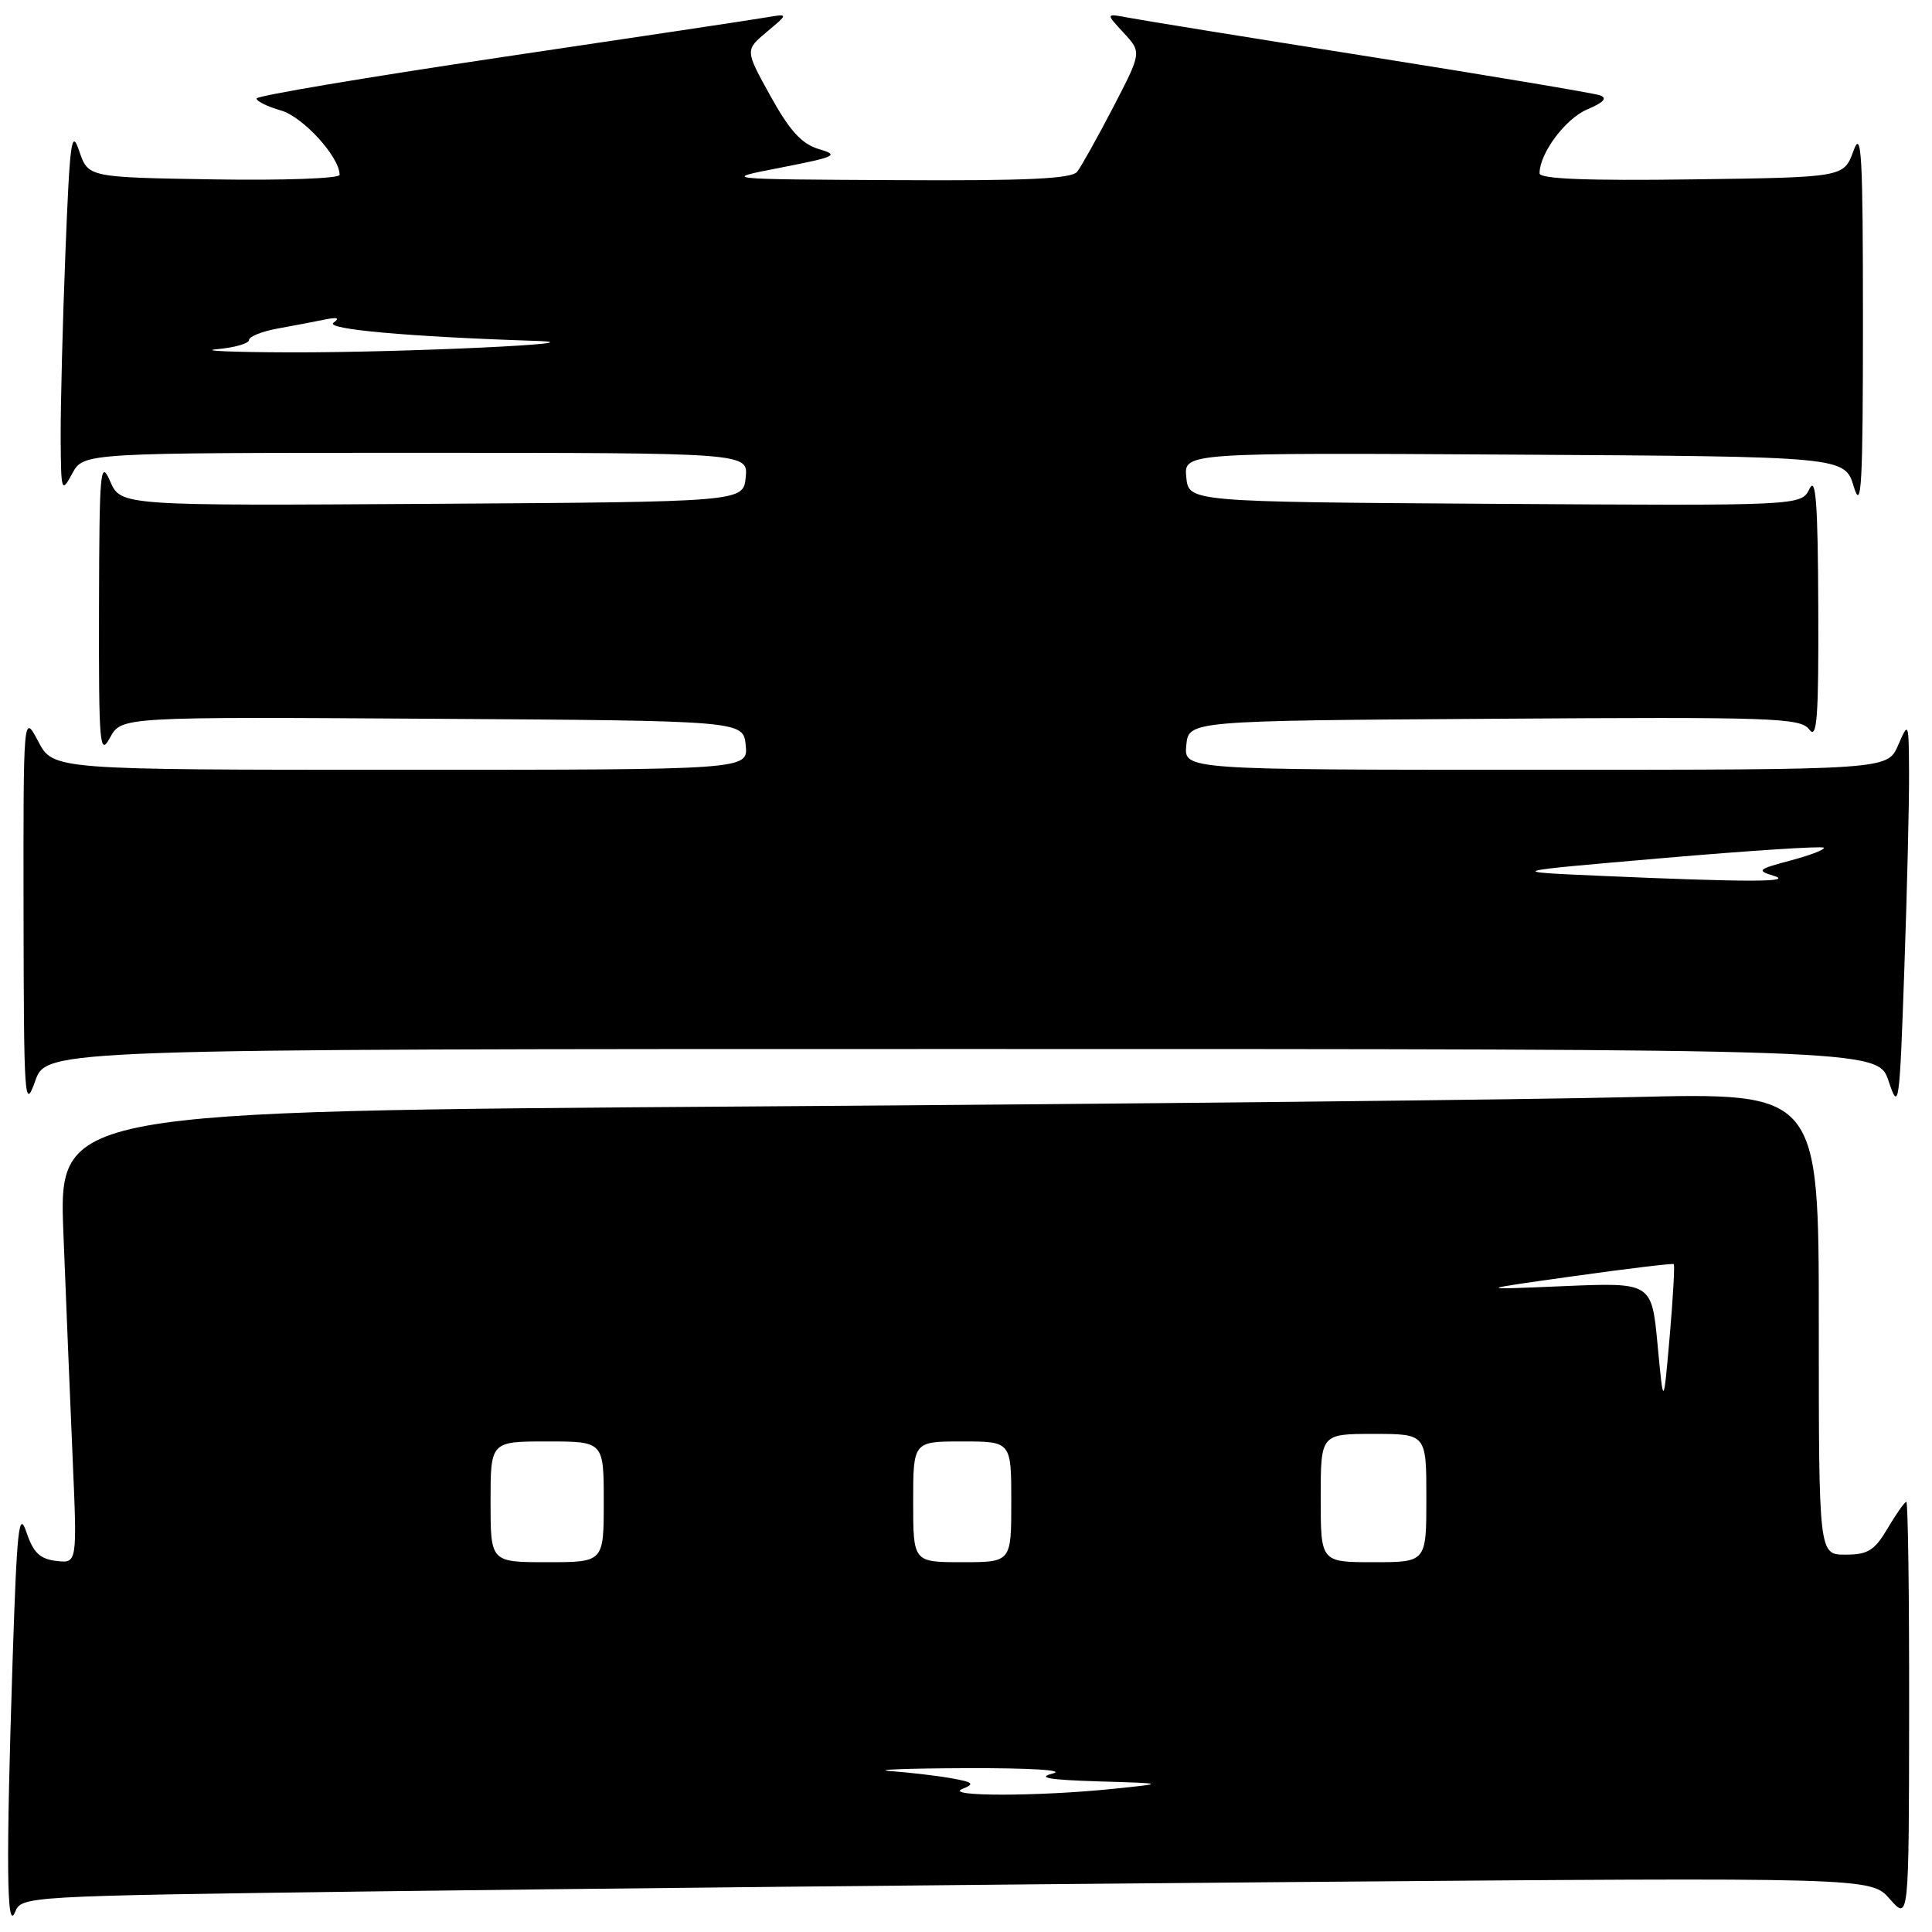 <?xml version="1.0" encoding="UTF-8" standalone="no"?>
<!DOCTYPE svg PUBLIC "-//W3C//DTD SVG 1.1//EN" "http://www.w3.org/Graphics/SVG/1.1/DTD/svg11.dtd" >
<svg xmlns="http://www.w3.org/2000/svg" xmlns:xlink="http://www.w3.org/1999/xlink" version="1.1" viewBox="0 0 256 256">
 <g >
 <path fill="currentColor"
d=" M 48.67 250.63 C 73.88 250.29 129.01 249.73 171.19 249.38 C 247.89 248.76 247.89 248.76 250.41 251.63 C 252.94 254.50 252.94 254.50 252.97 226.75 C 252.99 211.49 252.82 199.00 252.60 199.00 C 252.38 199.00 251.27 200.57 250.13 202.50 C 248.39 205.45 247.51 206.00 244.53 206.00 C 241.00 206.00 241.00 206.00 241.00 175.38 C 241.00 144.76 241.00 144.76 216.25 145.37 C 202.64 145.71 150.16 146.27 99.64 146.61 C 7.78 147.24 7.78 147.24 8.40 163.37 C 8.75 172.24 9.30 185.72 9.63 193.33 C 10.23 207.16 10.23 207.16 7.45 206.83 C 5.28 206.57 4.41 205.73 3.50 203.02 C 2.50 200.04 2.24 202.52 1.67 220.02 C 0.79 247.02 0.88 256.11 1.99 253.37 C 2.84 251.26 3.14 251.24 48.67 250.63 Z  M 127.50 139.00 C 248.83 139.00 248.83 139.00 250.25 143.25 C 251.60 147.31 251.70 146.66 252.33 128.50 C 252.70 118.05 252.98 106.35 252.96 102.50 C 252.92 95.59 252.90 95.54 251.51 98.75 C 250.10 102.00 250.10 102.00 203.48 102.00 C 156.87 102.00 156.87 102.00 157.19 98.75 C 157.50 95.50 157.50 95.50 198.00 95.24 C 235.19 94.99 238.60 95.11 239.75 96.68 C 240.77 98.06 240.99 95.02 240.93 80.44 C 240.88 66.74 240.61 63.03 239.77 64.76 C 238.68 67.02 238.68 67.02 198.09 66.76 C 157.50 66.50 157.50 66.50 157.19 63.24 C 156.87 59.98 156.87 59.98 200.65 60.24 C 244.44 60.50 244.44 60.50 245.64 64.50 C 246.65 67.86 246.85 64.33 246.85 42.50 C 246.85 20.38 246.66 17.02 245.59 20.00 C 244.32 23.50 244.32 23.50 224.16 23.77 C 210.33 23.96 204.00 23.71 204.00 22.97 C 204.00 20.31 207.42 15.73 210.31 14.50 C 212.51 13.57 213.03 12.99 212.00 12.63 C 211.18 12.34 197.45 10.04 181.50 7.51 C 165.55 4.99 151.15 2.66 149.50 2.34 C 146.50 1.77 146.50 1.77 148.89 4.35 C 151.28 6.93 151.28 6.93 147.50 14.22 C 145.42 18.22 143.27 22.06 142.74 22.75 C 142.00 23.69 136.06 23.97 118.63 23.87 C 95.50 23.75 95.50 23.75 103.50 22.20 C 110.81 20.77 111.24 20.56 108.49 19.75 C 106.23 19.07 104.64 17.33 102.10 12.74 C 98.72 6.64 98.72 6.64 101.61 4.22 C 104.50 1.80 104.50 1.80 101.50 2.31 C 99.85 2.60 83.99 4.98 66.25 7.61 C 48.51 10.25 34.00 12.69 34.00 13.05 C 34.00 13.42 35.45 14.13 37.23 14.64 C 40.15 15.47 45.00 20.80 45.00 23.17 C 45.00 23.65 37.50 23.92 28.34 23.77 C 11.68 23.50 11.68 23.50 10.50 20.02 C 9.48 16.97 9.25 18.66 8.67 33.43 C 8.30 42.72 8.02 53.74 8.04 57.91 C 8.08 65.21 8.14 65.39 9.57 62.75 C 11.06 60.00 11.06 60.00 55.10 60.00 C 99.13 60.00 99.13 60.00 98.81 63.25 C 98.50 66.50 98.50 66.50 57.26 66.76 C 16.01 67.02 16.01 67.02 14.59 63.76 C 13.29 60.79 13.16 62.31 13.12 80.50 C 13.08 98.81 13.21 100.27 14.58 97.74 C 16.08 94.98 16.08 94.98 57.29 95.24 C 98.50 95.50 98.50 95.50 98.81 98.75 C 99.13 102.00 99.13 102.00 53.09 102.00 C 7.05 102.00 7.05 102.00 5.07 98.25 C 3.09 94.50 3.09 94.50 3.12 121.00 C 3.16 145.83 3.25 147.23 4.66 143.25 C 6.17 139.00 6.17 139.00 127.50 139.00 Z  M 127.50 237.05 C 129.21 236.36 128.99 236.15 126.00 235.62 C 124.08 235.28 120.47 234.86 118.00 234.68 C 115.53 234.50 120.03 234.32 128.00 234.29 C 136.51 234.26 141.26 234.55 139.50 235.00 C 137.33 235.55 138.99 235.84 145.50 236.04 C 154.50 236.31 154.50 236.31 147.50 237.03 C 137.63 238.05 125.01 238.06 127.50 237.05 Z  M 65.00 199.00 C 65.00 191.00 65.00 191.00 72.50 191.00 C 80.00 191.00 80.00 191.00 80.00 199.00 C 80.00 207.00 80.00 207.00 72.50 207.00 C 65.00 207.00 65.00 207.00 65.00 199.00 Z  M 121.00 199.00 C 121.00 191.00 121.00 191.00 127.50 191.00 C 134.00 191.00 134.00 191.00 134.00 199.00 C 134.00 207.00 134.00 207.00 127.50 207.00 C 121.00 207.00 121.00 207.00 121.00 199.00 Z  M 175.00 198.50 C 175.00 190.00 175.00 190.00 182.00 190.00 C 189.00 190.00 189.00 190.00 189.00 198.50 C 189.00 207.00 189.00 207.00 182.00 207.00 C 175.00 207.00 175.00 207.00 175.00 198.50 Z  M 219.64 178.21 C 218.86 169.93 218.86 169.93 207.18 170.42 C 195.50 170.92 195.50 170.92 208.50 169.10 C 215.65 168.10 221.62 167.38 221.78 167.50 C 221.93 167.62 221.69 171.95 221.24 177.11 C 220.42 186.50 220.42 186.50 219.64 178.21 Z  M 212.00 116.05 C 199.50 115.50 199.50 115.50 220.36 113.70 C 231.84 112.71 241.42 112.09 241.65 112.32 C 241.89 112.55 239.92 113.31 237.29 114.01 C 232.93 115.17 232.72 115.35 235.00 116.04 C 237.84 116.90 231.61 116.91 212.00 116.05 Z  M 28.75 46.27 C 31.09 46.06 33.00 45.51 33.00 45.05 C 33.00 44.60 34.69 43.92 36.75 43.54 C 38.81 43.17 41.62 42.63 43.00 42.35 C 44.70 42.00 45.08 42.13 44.19 42.76 C 42.99 43.62 54.14 44.62 71.00 45.17 C 80.28 45.47 53.38 46.73 38.50 46.69 C 30.80 46.67 26.41 46.48 28.75 46.27 Z "/>
</g>
</svg>